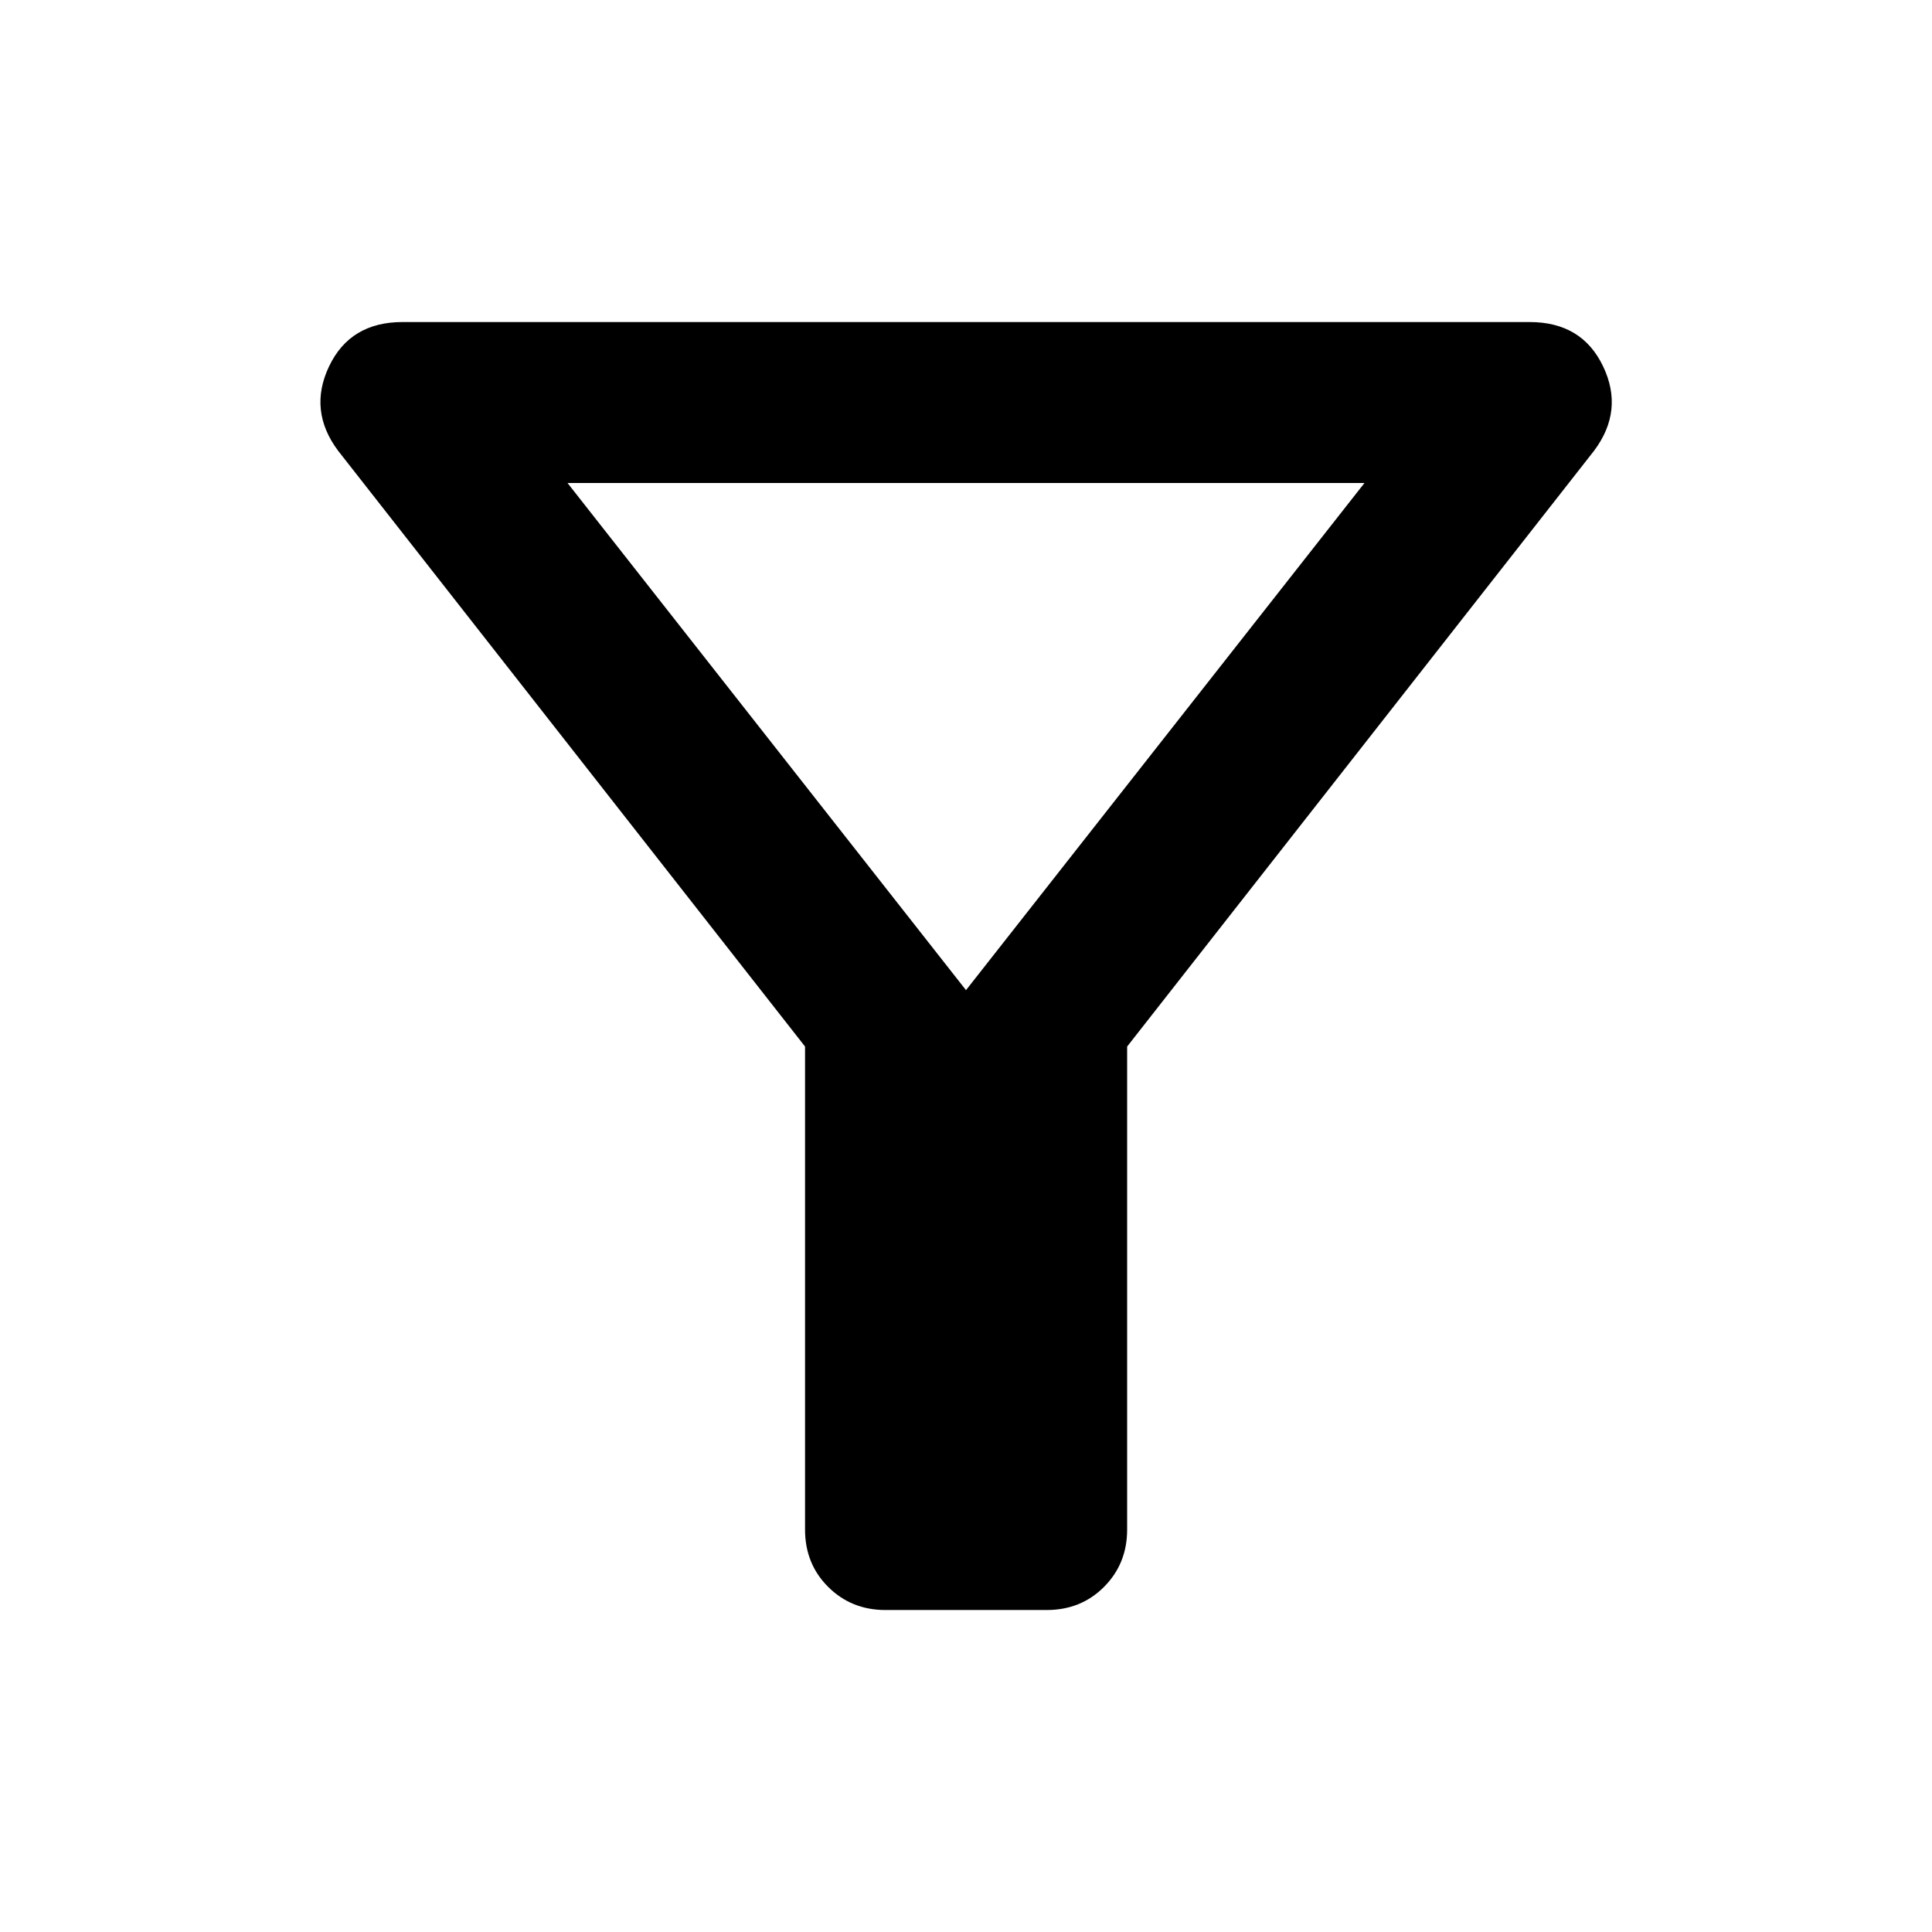 <!-- Generated by IcoMoon.io -->
<svg version="1.1" xmlns="http://www.w3.org/2000/svg" width="32" height="32" viewBox="0 0 32 32">
<path d="M14.667 26.667c-0.378 0-0.694-0.128-0.95-0.383s-0.383-0.572-0.383-0.95v-8l-7.733-9.867c-0.333-0.444-0.383-0.911-0.15-1.4s0.639-0.733 1.217-0.733h18.667c0.578 0 0.983 0.244 1.217 0.733s0.183 0.956-0.15 1.4l-7.733 9.867v8c0 0.378-0.128 0.694-0.383 0.95s-0.572 0.383-0.95 0.383h-2.667zM16 16.4l6.6-8.4h-13.2l6.6 8.4z"></path>
</svg>
